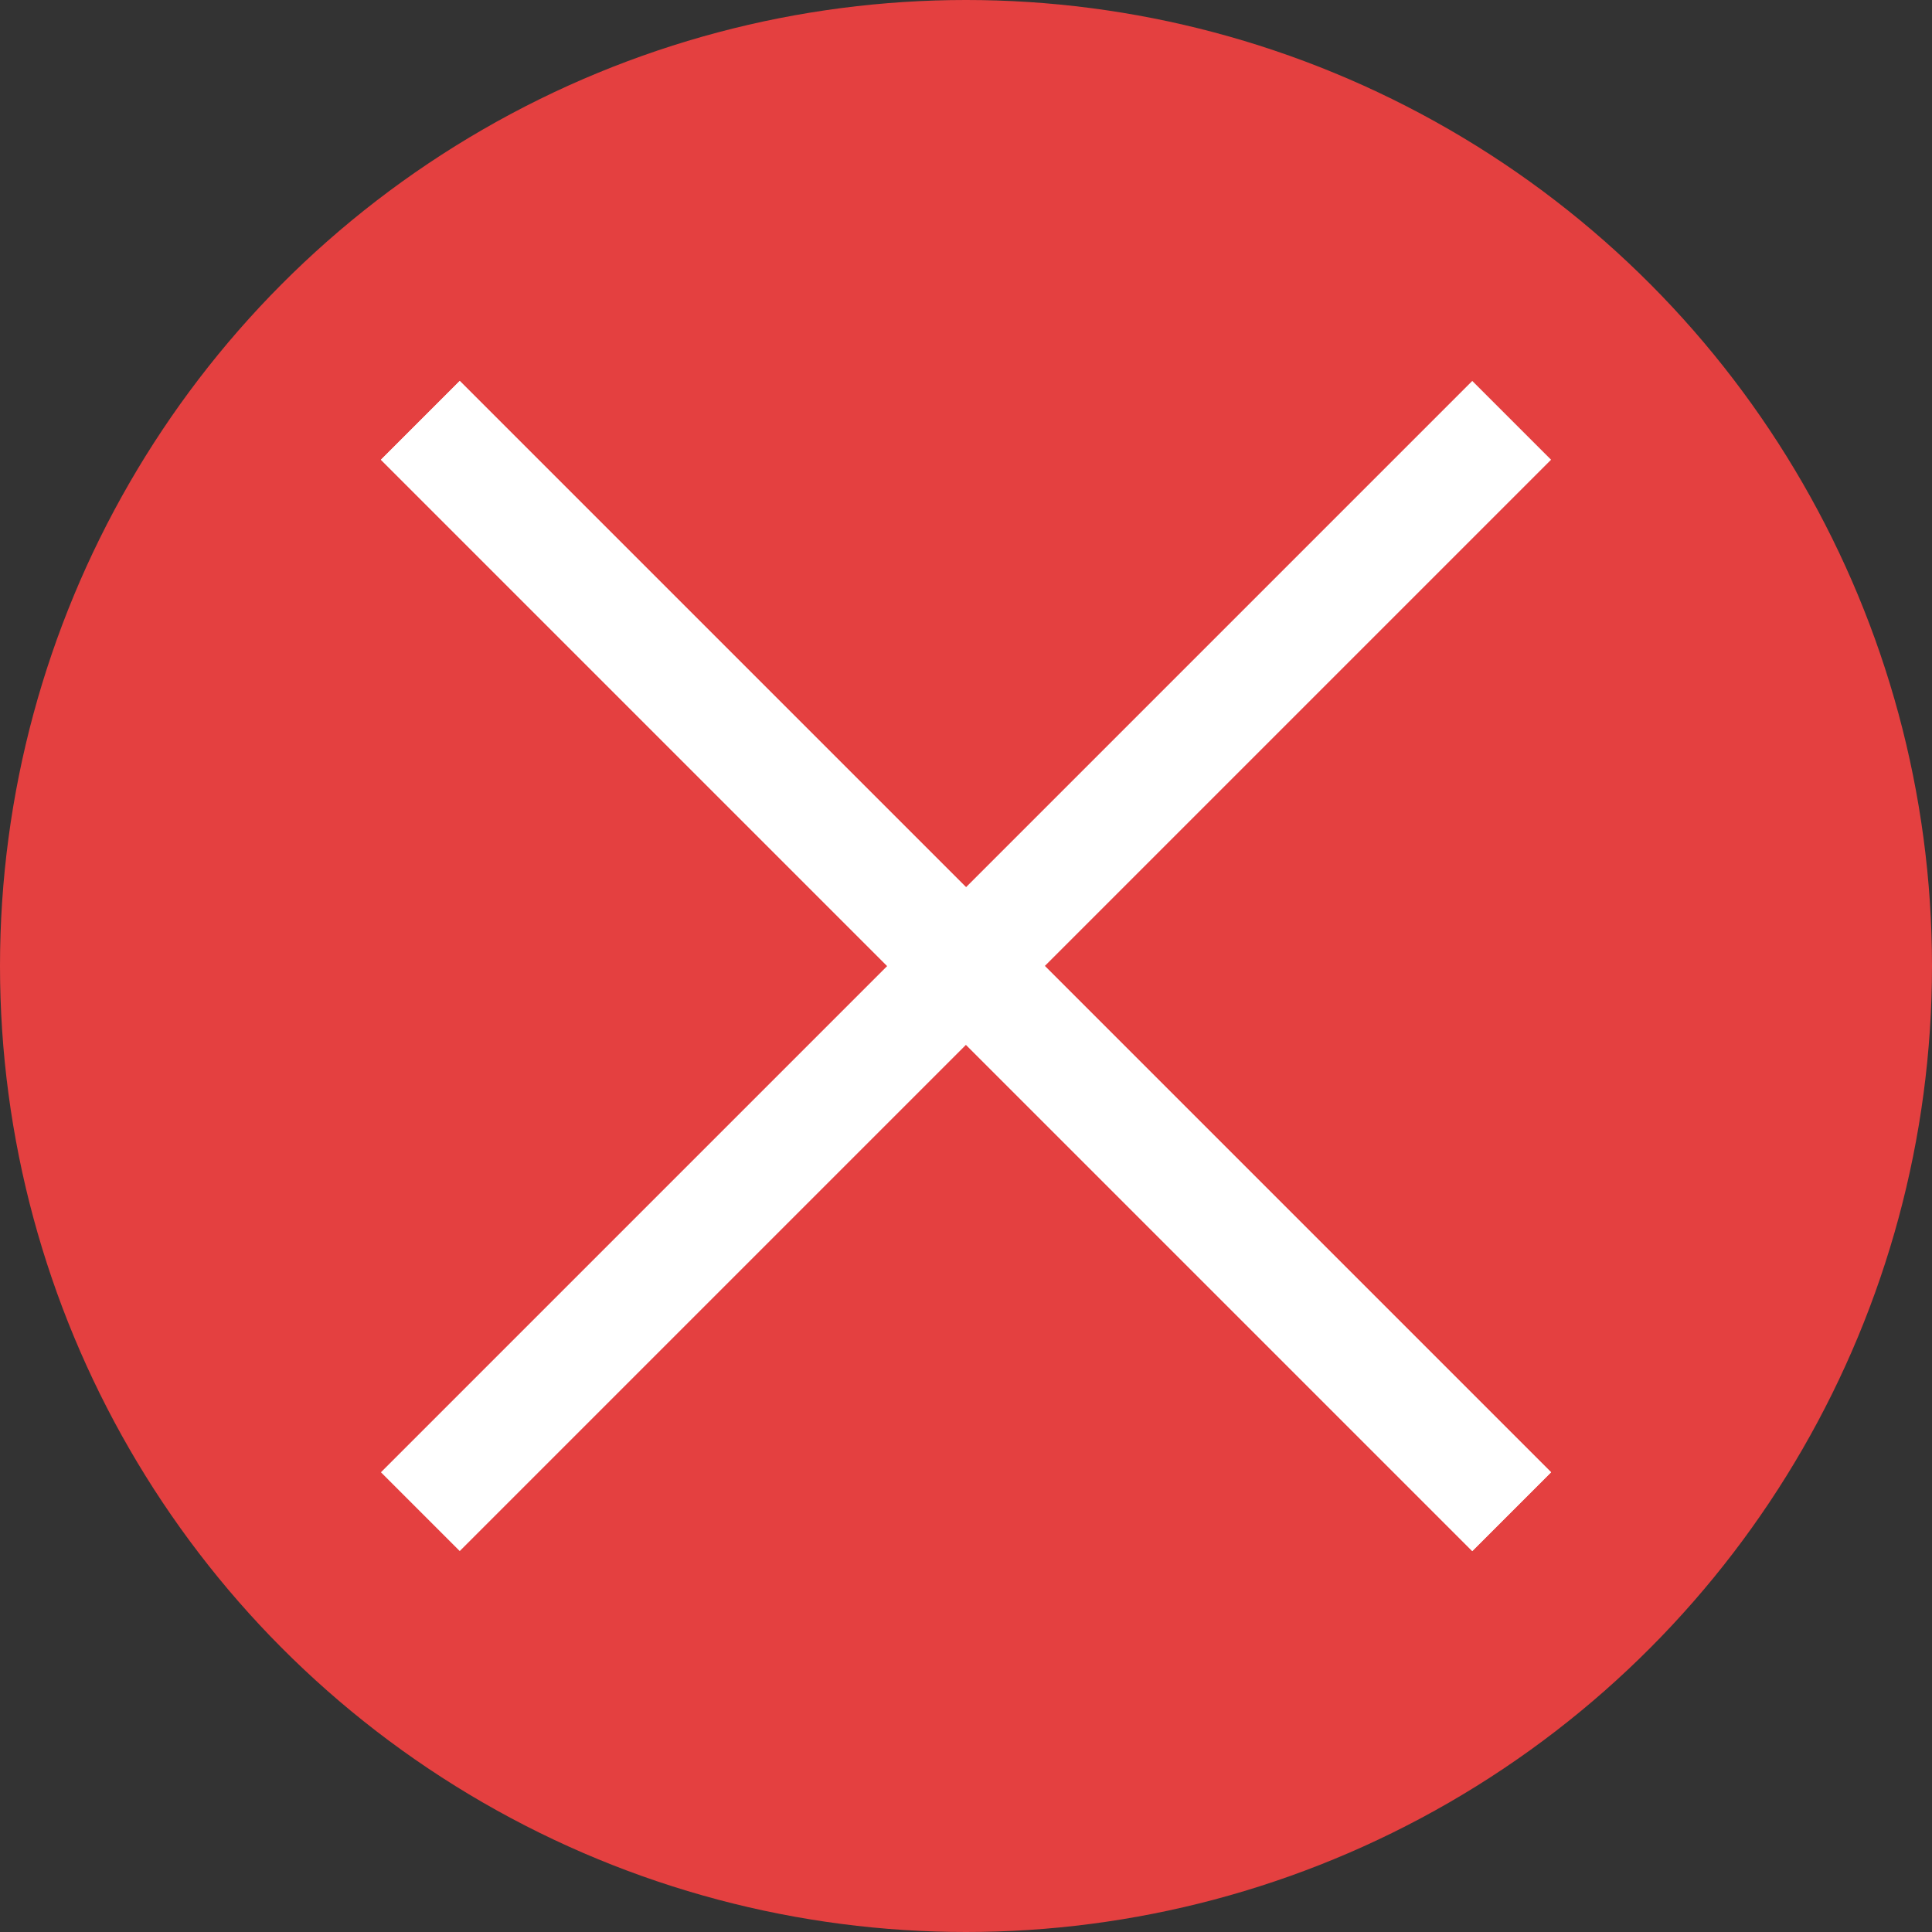 <?xml version="1.0" encoding="UTF-8" standalone="no"?>
<!-- Created with Inkscape (http://www.inkscape.org/) -->

<svg
   width="48"
   height="48"
   viewBox="0 0 48 48"
   version="1.1"
   id="svg1"
   sodipodi:docname="error.svg"
   inkscape:version="1.3 (0e150ed6c4, 2023-07-21)"
   inkscape:export-filename="error.png"
   inkscape:export-xdpi="96"
   inkscape:export-ydpi="96"
   xmlns:inkscape="http://www.inkscape.org/namespaces/inkscape"
   xmlns:sodipodi="http://sodipodi.sourceforge.net/DTD/sodipodi-0.dtd"
   xmlns="http://www.w3.org/2000/svg"
   xmlns:svg="http://www.w3.org/2000/svg">
  <rect x="0" y="0" width="48" height="48" fill="#333333" stroke="none"/>
  <sodipodi:namedview
     id="namedview1"
     pagecolor="#ffffff"
     bordercolor="#000000"
     borderopacity="0.25"
     inkscape:showpageshadow="2"
     inkscape:pageopacity="0.0"
     inkscape:pagecheckerboard="0"
     inkscape:deskcolor="#d1d1d1"
     inkscape:document-units="px"
     inkscape:zoom="4.2760417"
     inkscape:cx="56.360536"
     inkscape:cy="8.0682095"
     inkscape:window-width="1280"
     inkscape:window-height="691"
     inkscape:window-x="2117"
     inkscape:window-y="15"
     inkscape:window-maximized="0"
     inkscape:current-layer="layer1" />
  <defs
     id="defs1" />
  <g
     inkscape:label="Layer 1"
     inkscape:groupmode="layer"
     id="layer1">
    <circle
       style="fill:#e44040;fill-opacity:1;stroke-width:0.7;stroke-linejoin:bevel"
       id="path1"
       cx="24"
       cy="24"
       r="24" />
    <path
       style="fill:#e44040;fill-opacity:1;stroke-width:0.7;stroke-linejoin:bevel"
       d="M 0,0 48,48"
       id="path2" />
    <path
       style="fill:#e44040;fill-opacity:1;stroke-width:0.7;stroke-linejoin:bevel"
       d="M 0,0 48,48"
       id="path3" />
    <path
       style="fill:#e44040;fill-opacity:1;stroke:#ffffff;stroke-width:2.768;stroke-linejoin:bevel;stroke-dasharray:none;stroke-opacity:1"
       d="M 10.443,10.443 37.557,37.557"
       id="path4"
       sodipodi:nodetypes="cc" />
    <path
       style="fill:#e44040;fill-opacity:1;stroke:#ffffff;stroke-width:2.768;stroke-linejoin:bevel;stroke-dasharray:none;stroke-opacity:1"
       d="M 10.443,10.443 37.557,37.557"
       id="path5"
       sodipodi:nodetypes="cc" />
    <path
       style="fill:#e44040;fill-opacity:1;stroke:#ffffff;stroke-width:2.768;stroke-linejoin:bevel;stroke-dasharray:none;stroke-opacity:1"
       d="M 37.557,10.443 10.443,37.557"
       id="path6"
       sodipodi:nodetypes="cc" />
  </g>
</svg>
